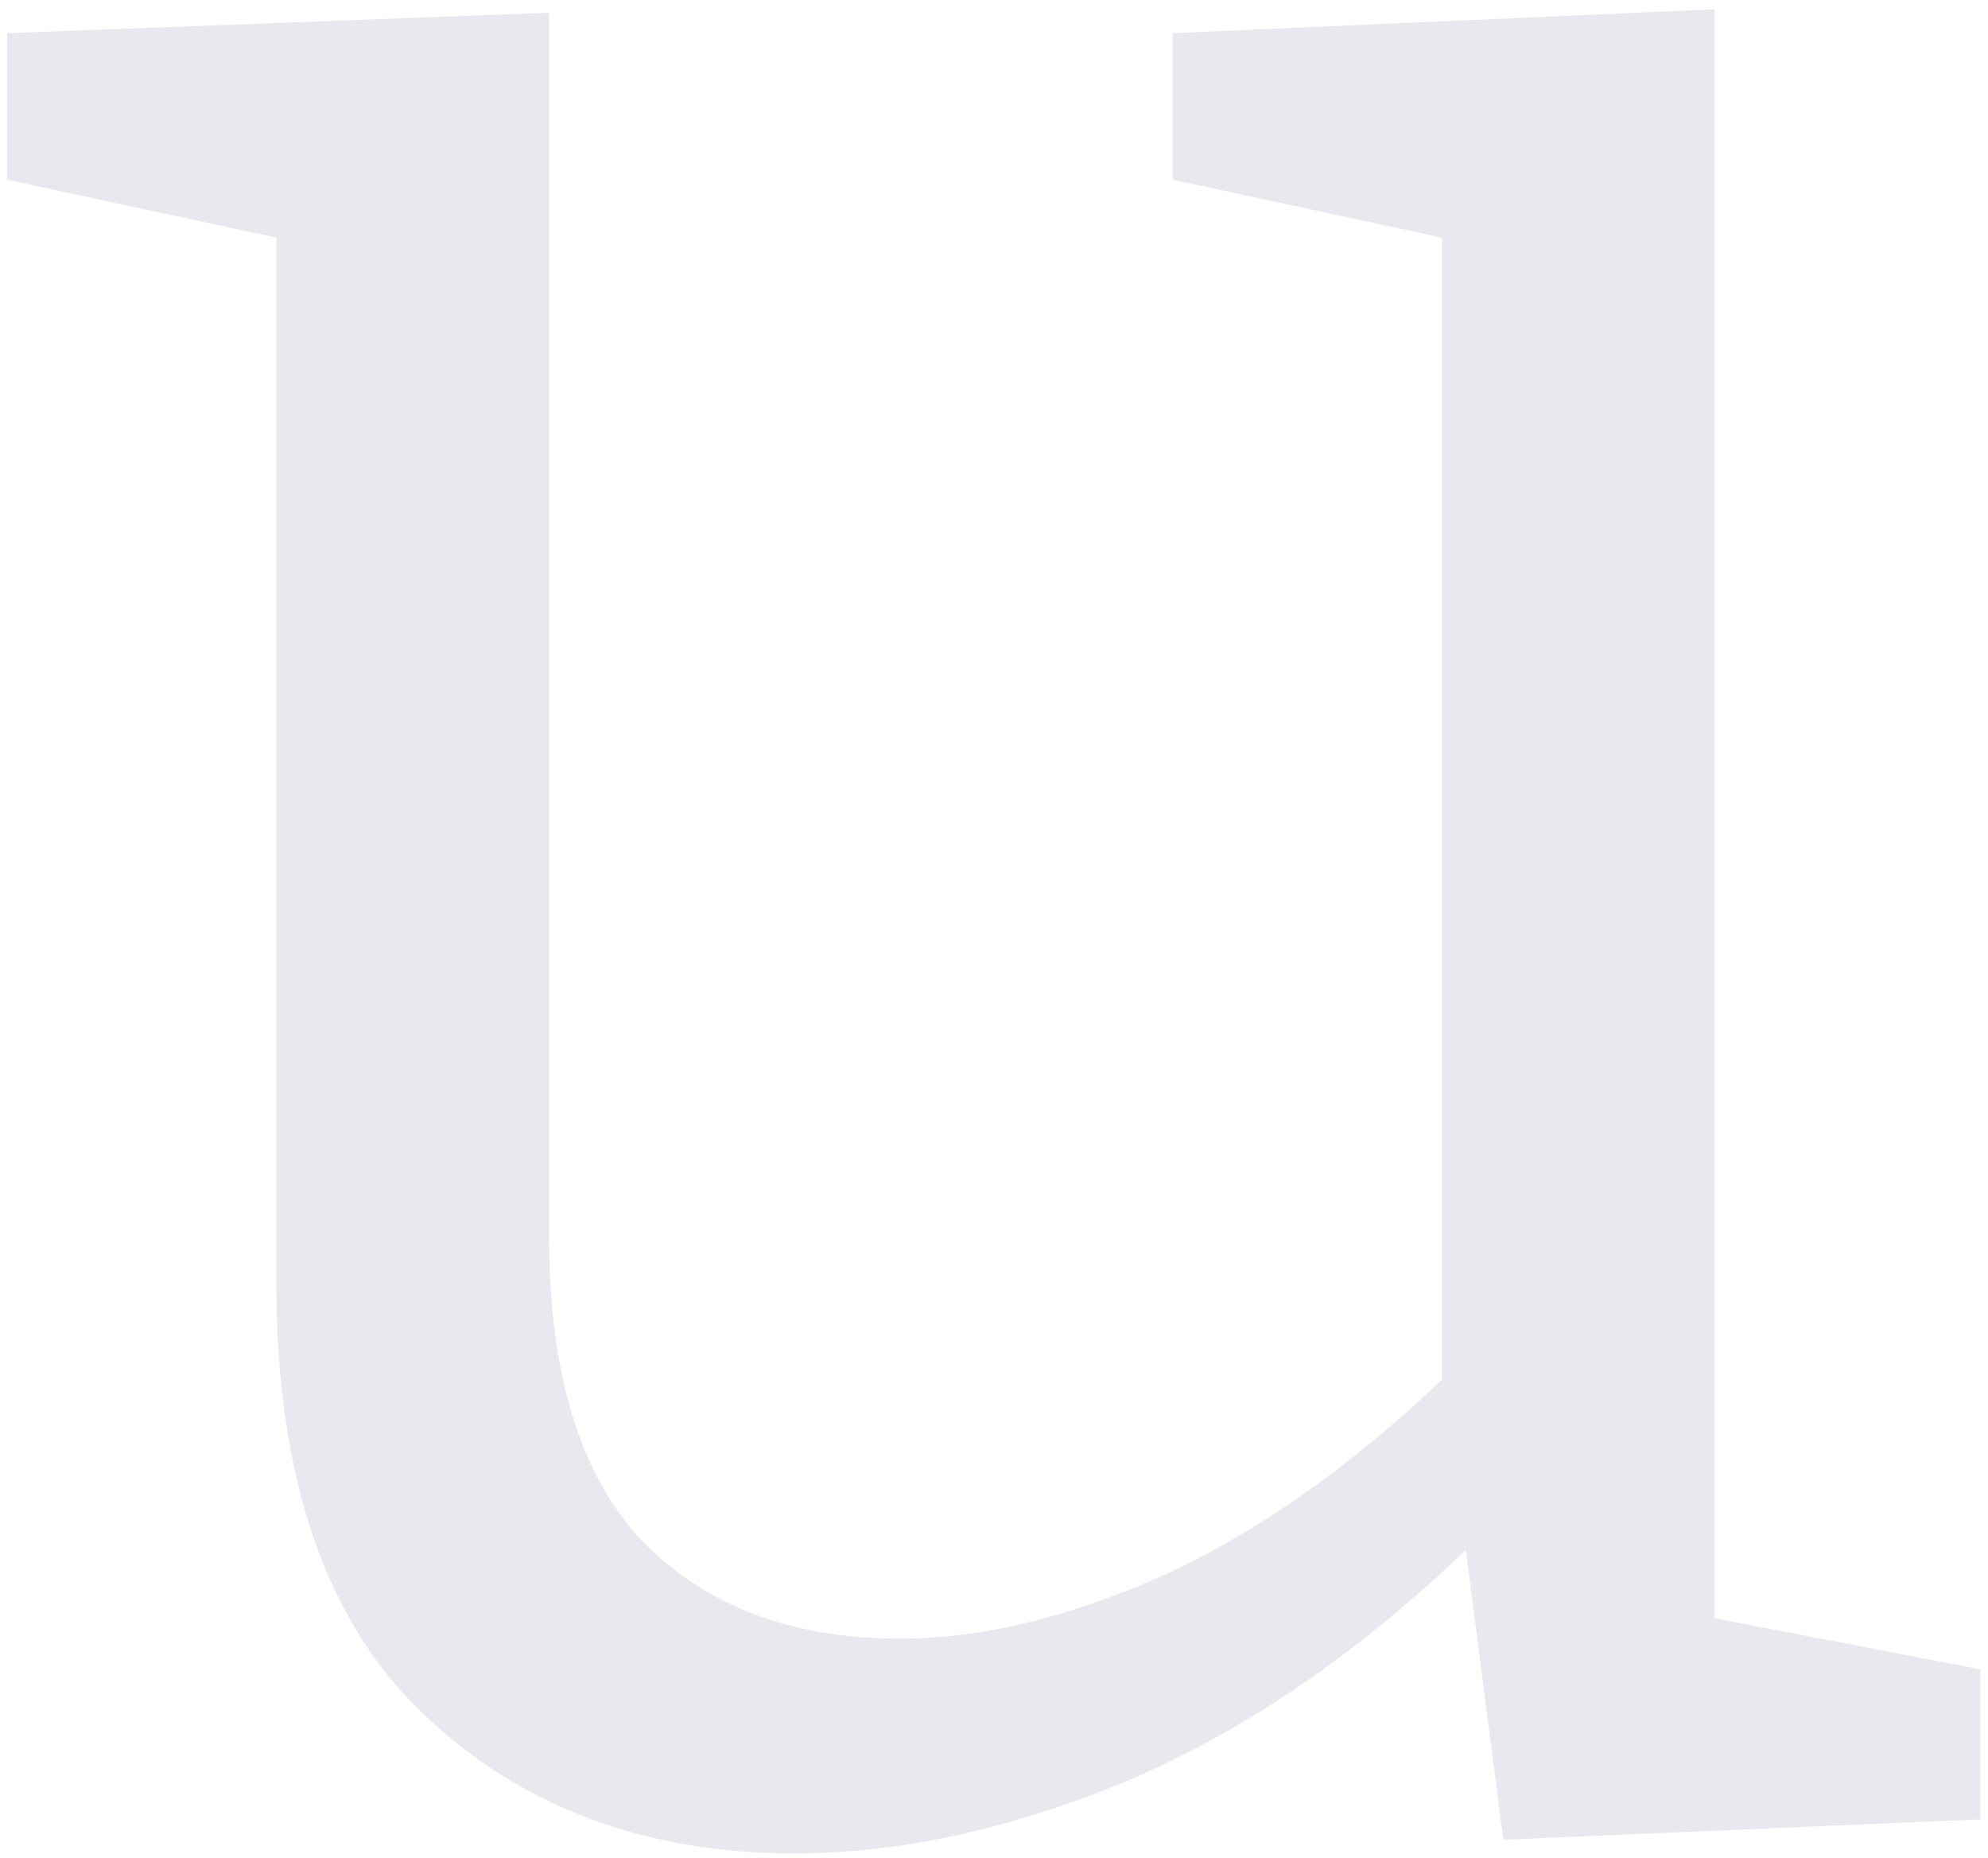<svg width="168" height="157" viewBox="0 0 168 157" fill="none" xmlns="http://www.w3.org/2000/svg">
<path d="M67.136 156.592C54.464 156.592 44 152.656 35.744 144.784C27.488 136.912 23.36 124.816 23.36 108.496V20.08L0.608 15.184V2.8L46.4 1.072V104.464C46.4 115.984 48.992 124.528 54.176 130.096C59.552 135.664 66.848 138.448 76.064 138.448C82.784 138.448 90.08 136.72 97.952 133.264C106.016 129.616 113.984 124.048 121.856 116.56V20.08L99.104 15.184V2.8L144.896 0.784V136.72L167.36 141.04V153.712L127.04 155.44L123.872 130.96C114.656 139.792 105.056 146.32 95.072 150.544C85.28 154.576 75.968 156.592 67.136 156.592Z" fill="#E8E9EE"/>
</svg>

